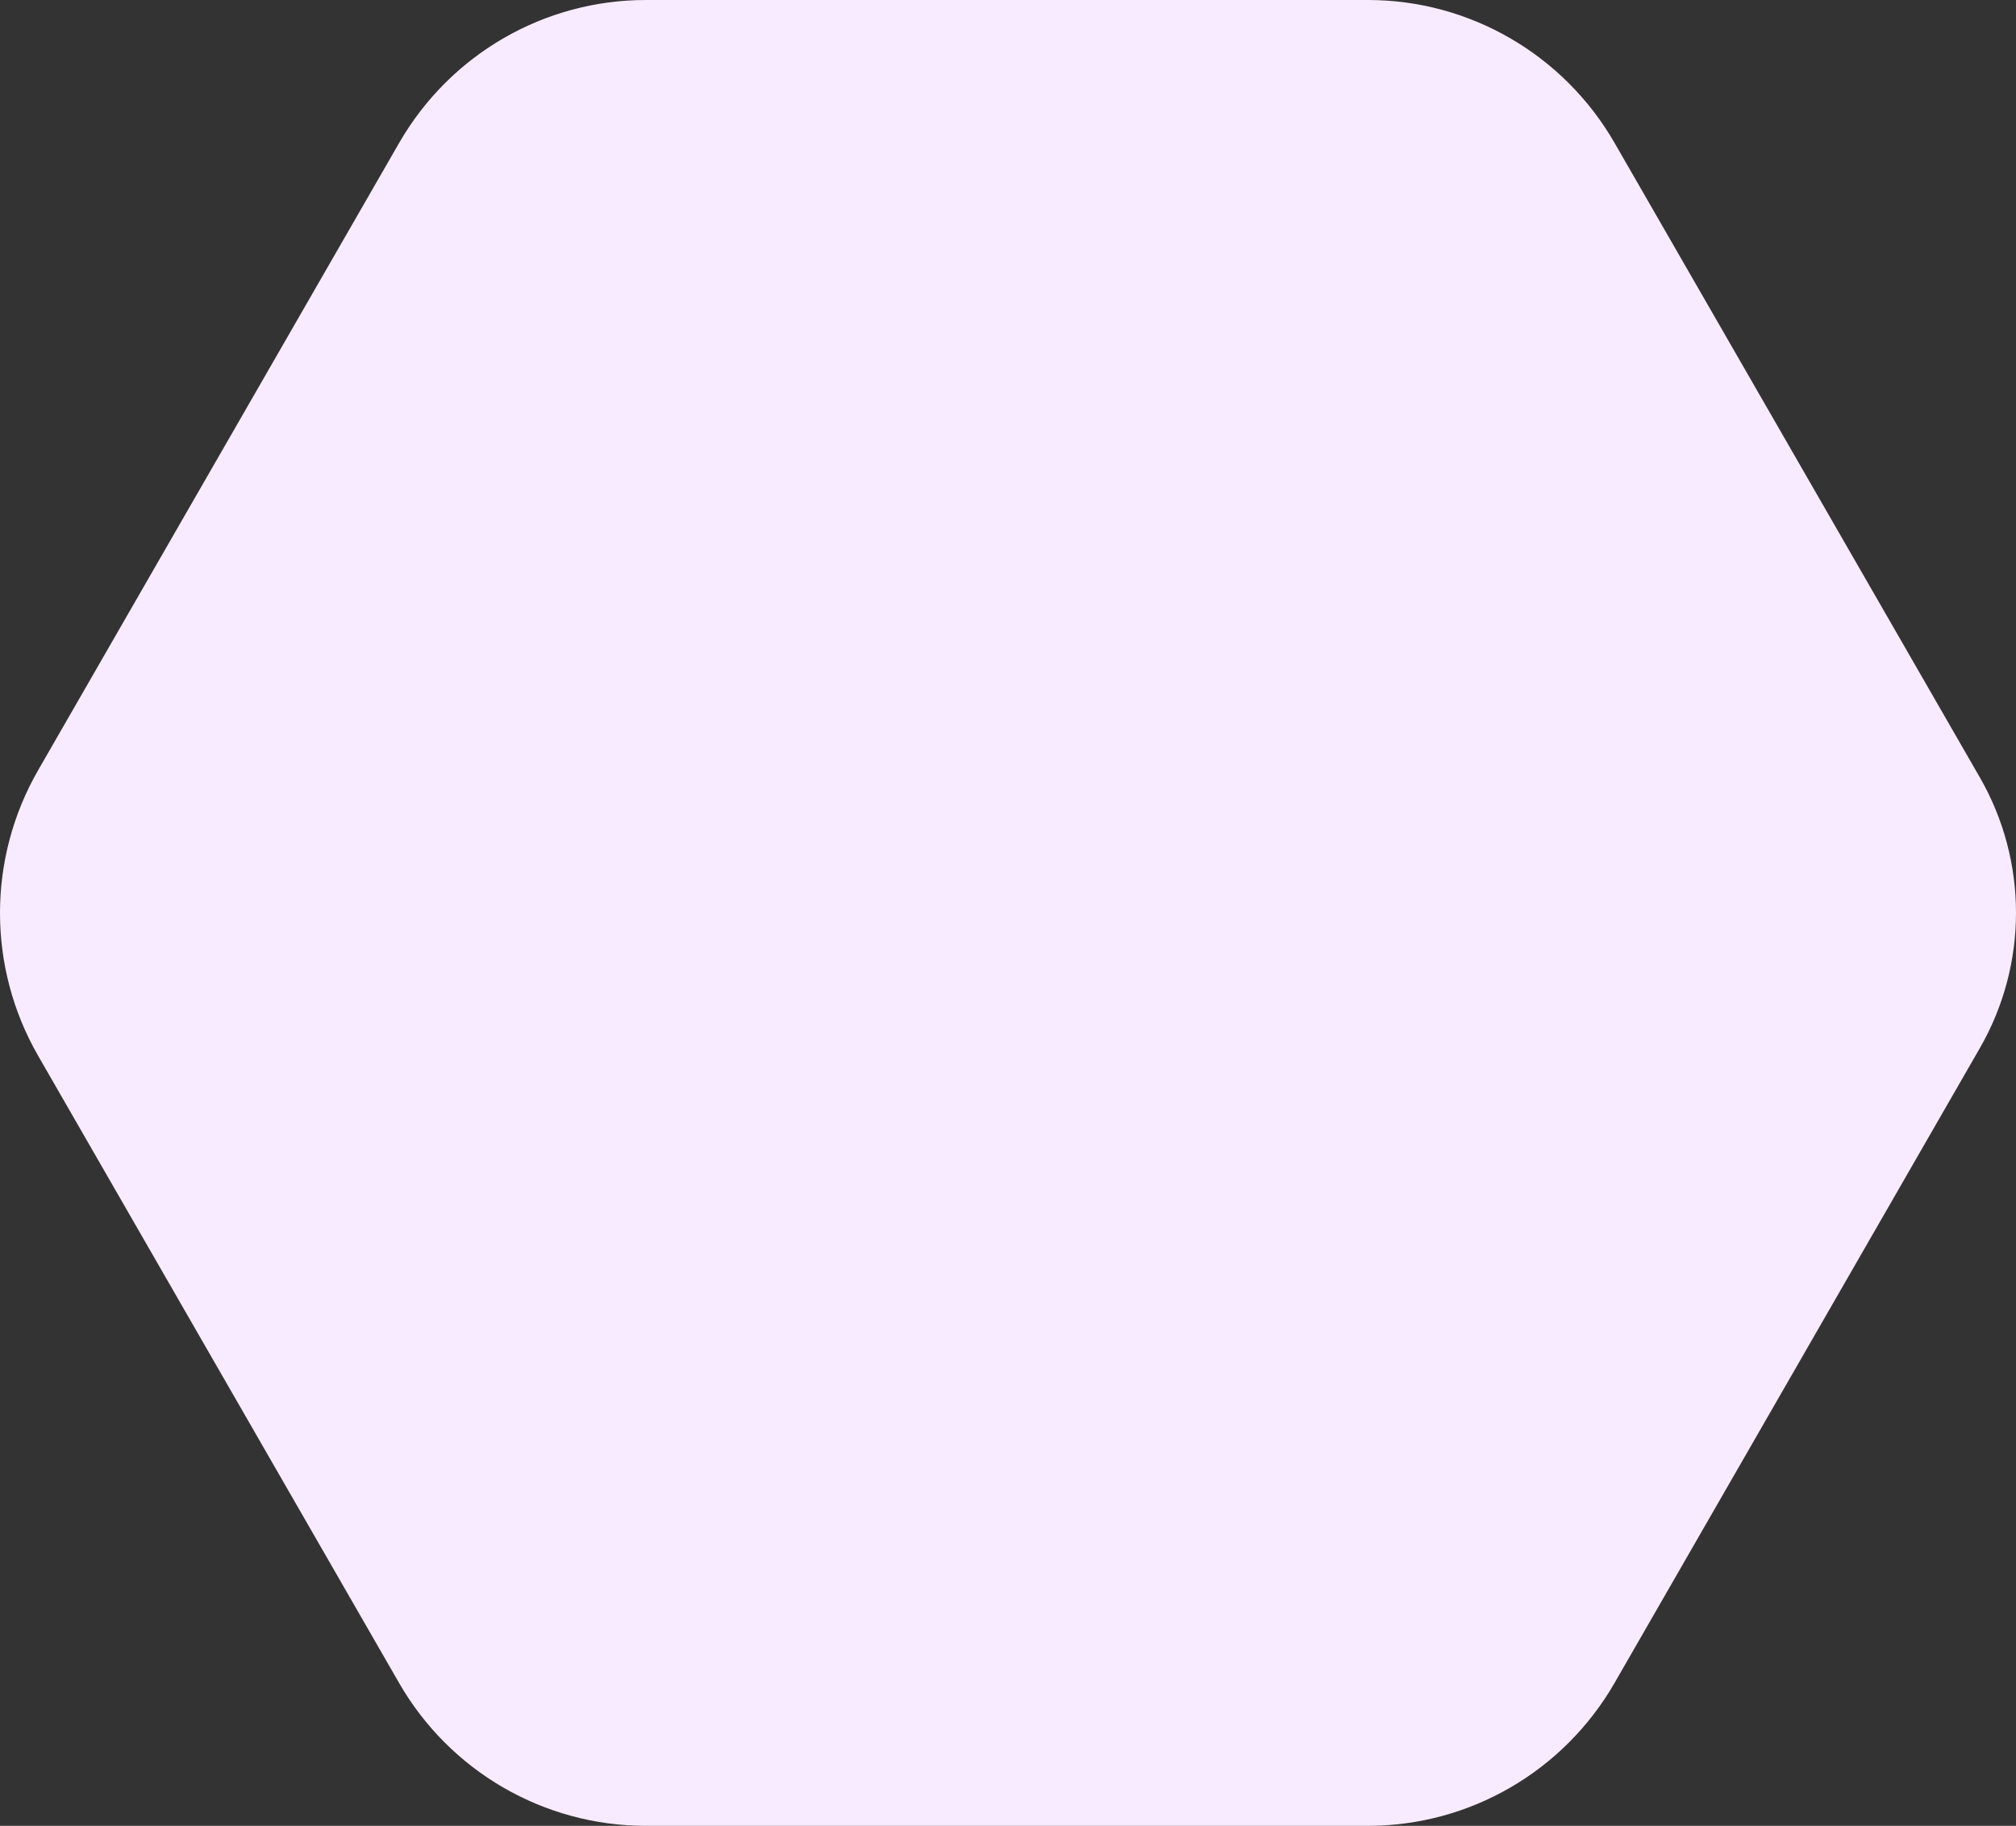 <svg width="287" height="260" viewBox="0 0 287 260" fill="none" xmlns="http://www.w3.org/2000/svg">
<rect x="0" y="0" width="287" height="260" fill="#333333" stroke="none"/>
<path d="M91.934 260H194.74C209.228 260 222.605 252.238 229.849 239.652L281.839 149.276C288.72 137.333 288.72 122.624 281.839 110.681L229.849 20.348C222.605 7.762 209.228 0 194.74 0H91.934C77.446 0 64.069 7.762 56.825 20.348L5.433 109.673C-1.811 122.26 -1.811 137.762 5.433 150.348L56.825 239.673C64.069 252.26 77.468 260 91.934 260Z" fill="#F9EBFF"/>
</svg>
